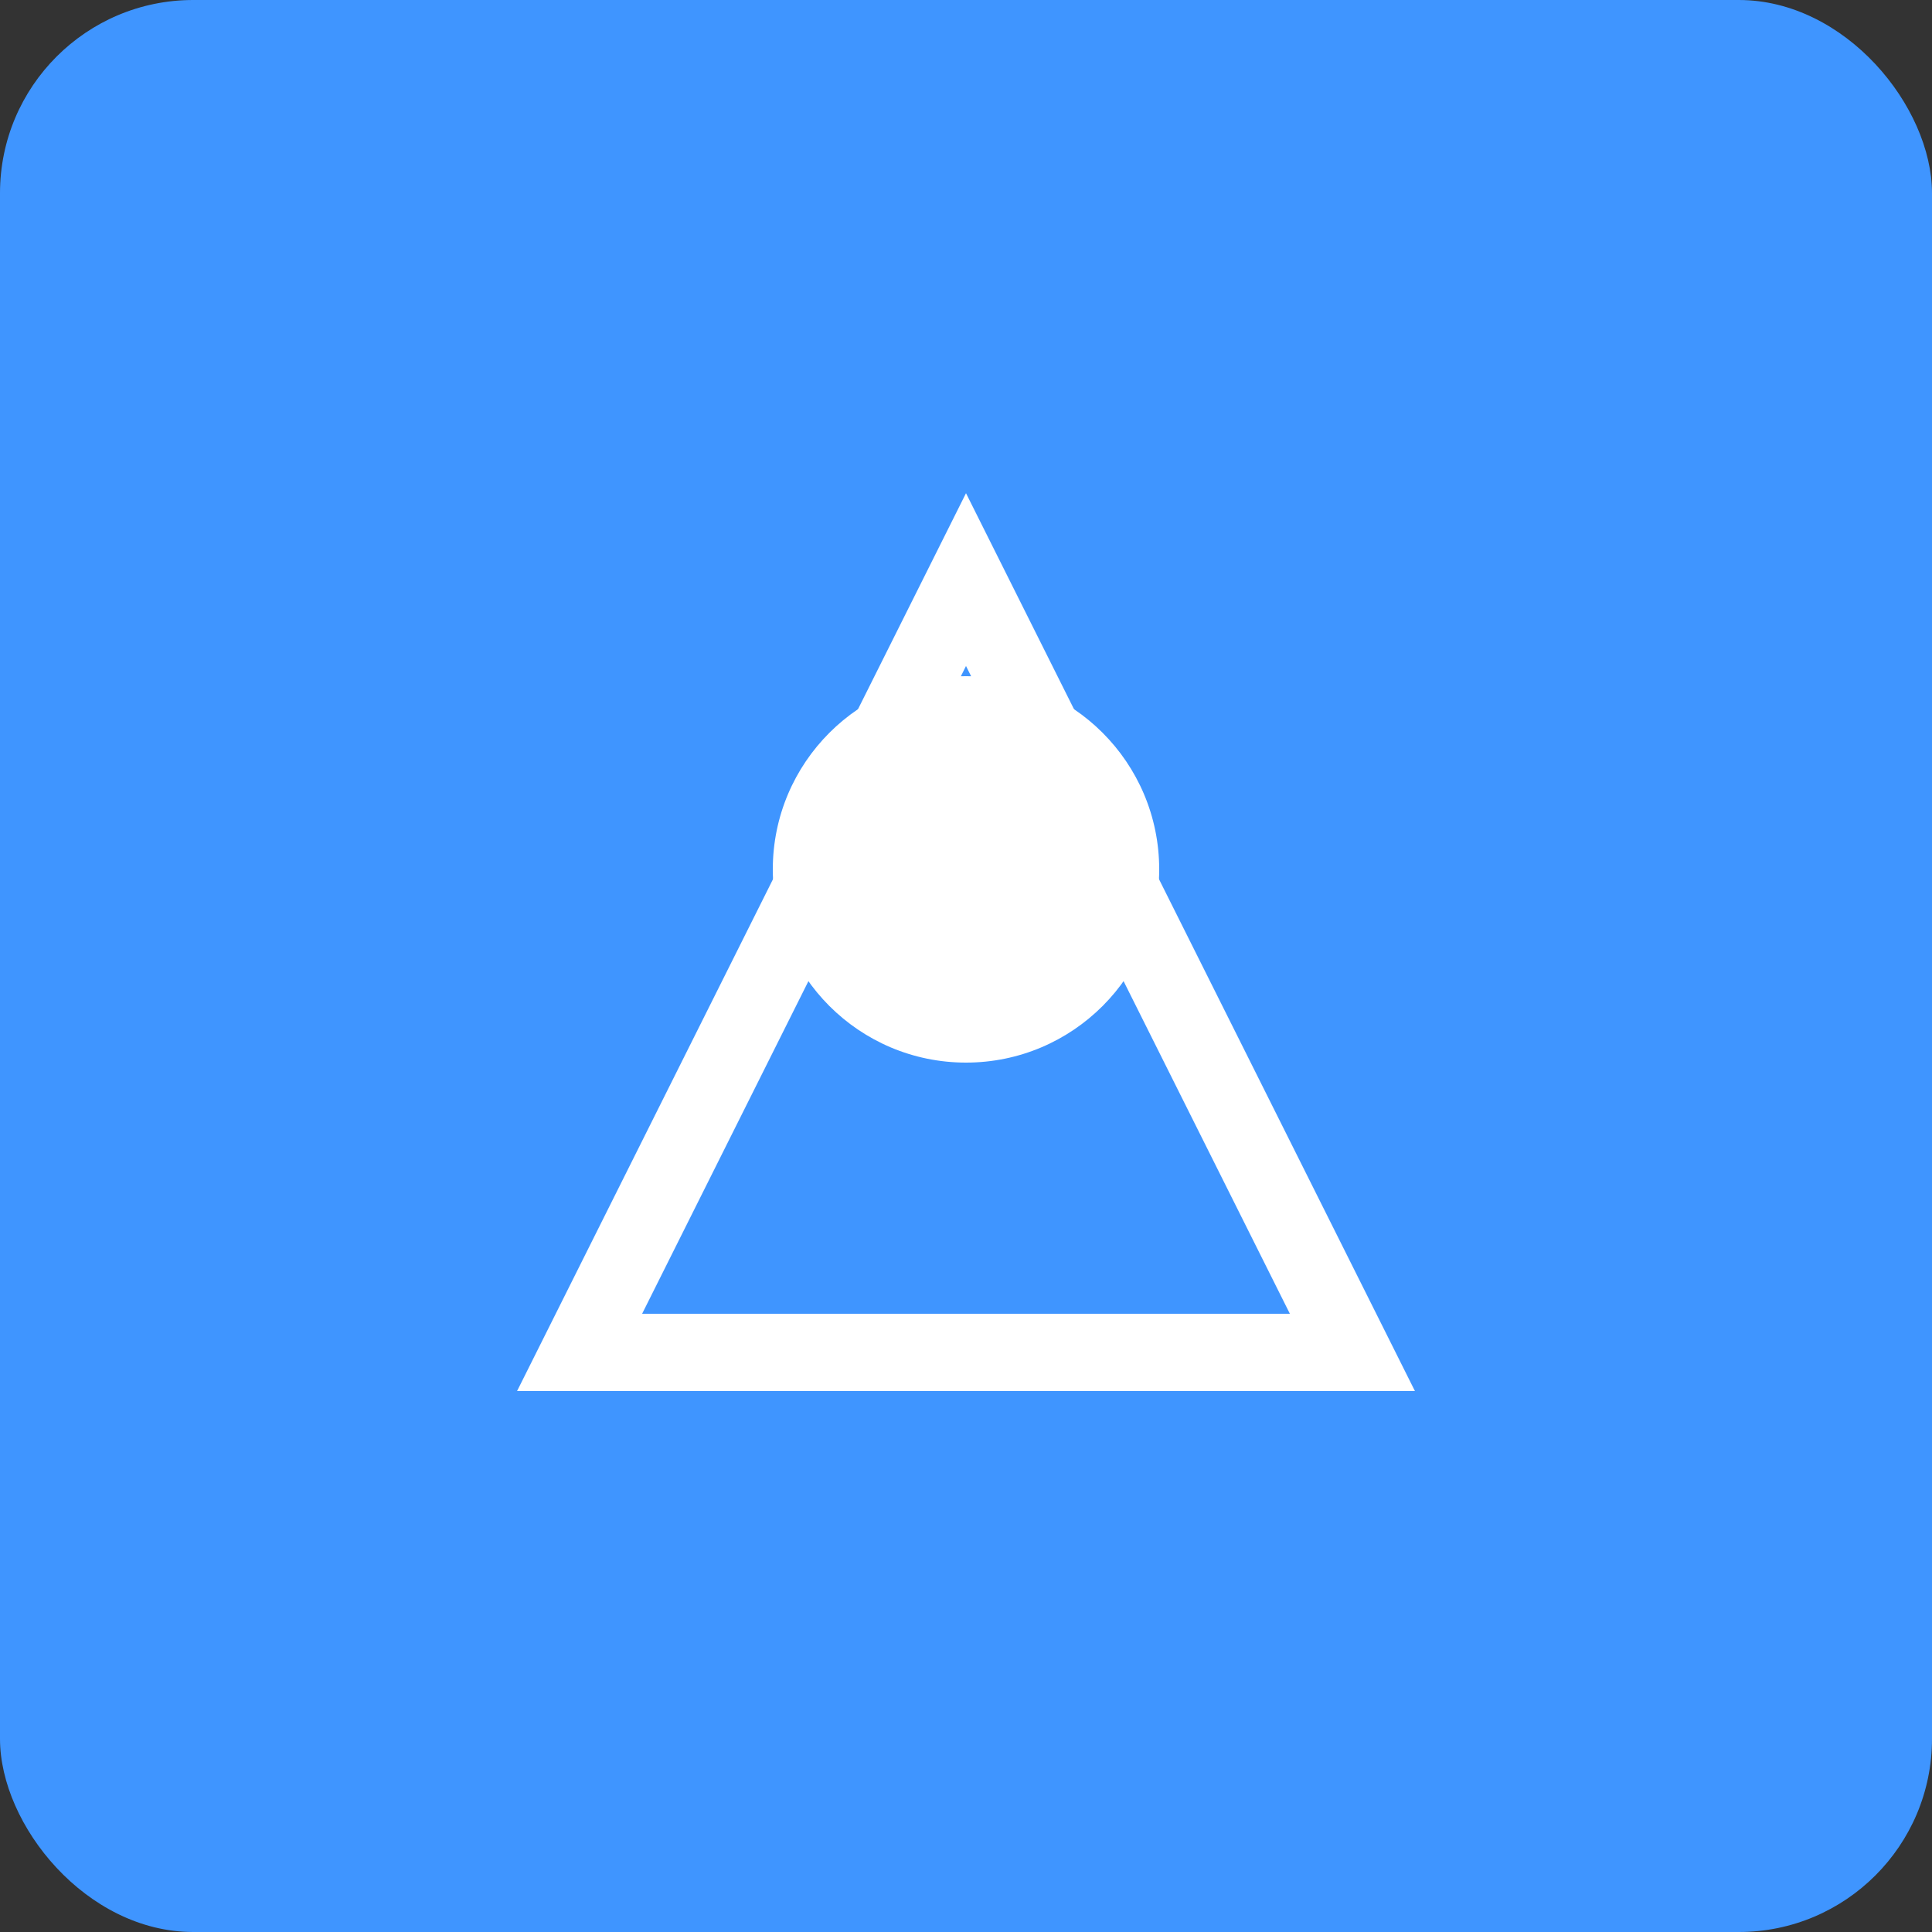 <svg width="200" height="200" viewBox="0 0 200 200" fill="none" xmlns="http://www.w3.org/2000/svg">
  <rect x="0" y="0" width="200" height="200" fill="#333333" stroke="none"/>
  <rect width="200" height="200" rx="20" fill="#3F95FF"/>
  <path d="M60 140L100 60L140 140H60Z" stroke="white" stroke-width="8" fill="none"/>
  <circle cx="100" cy="90" r="20" fill="white"/>
</svg> 